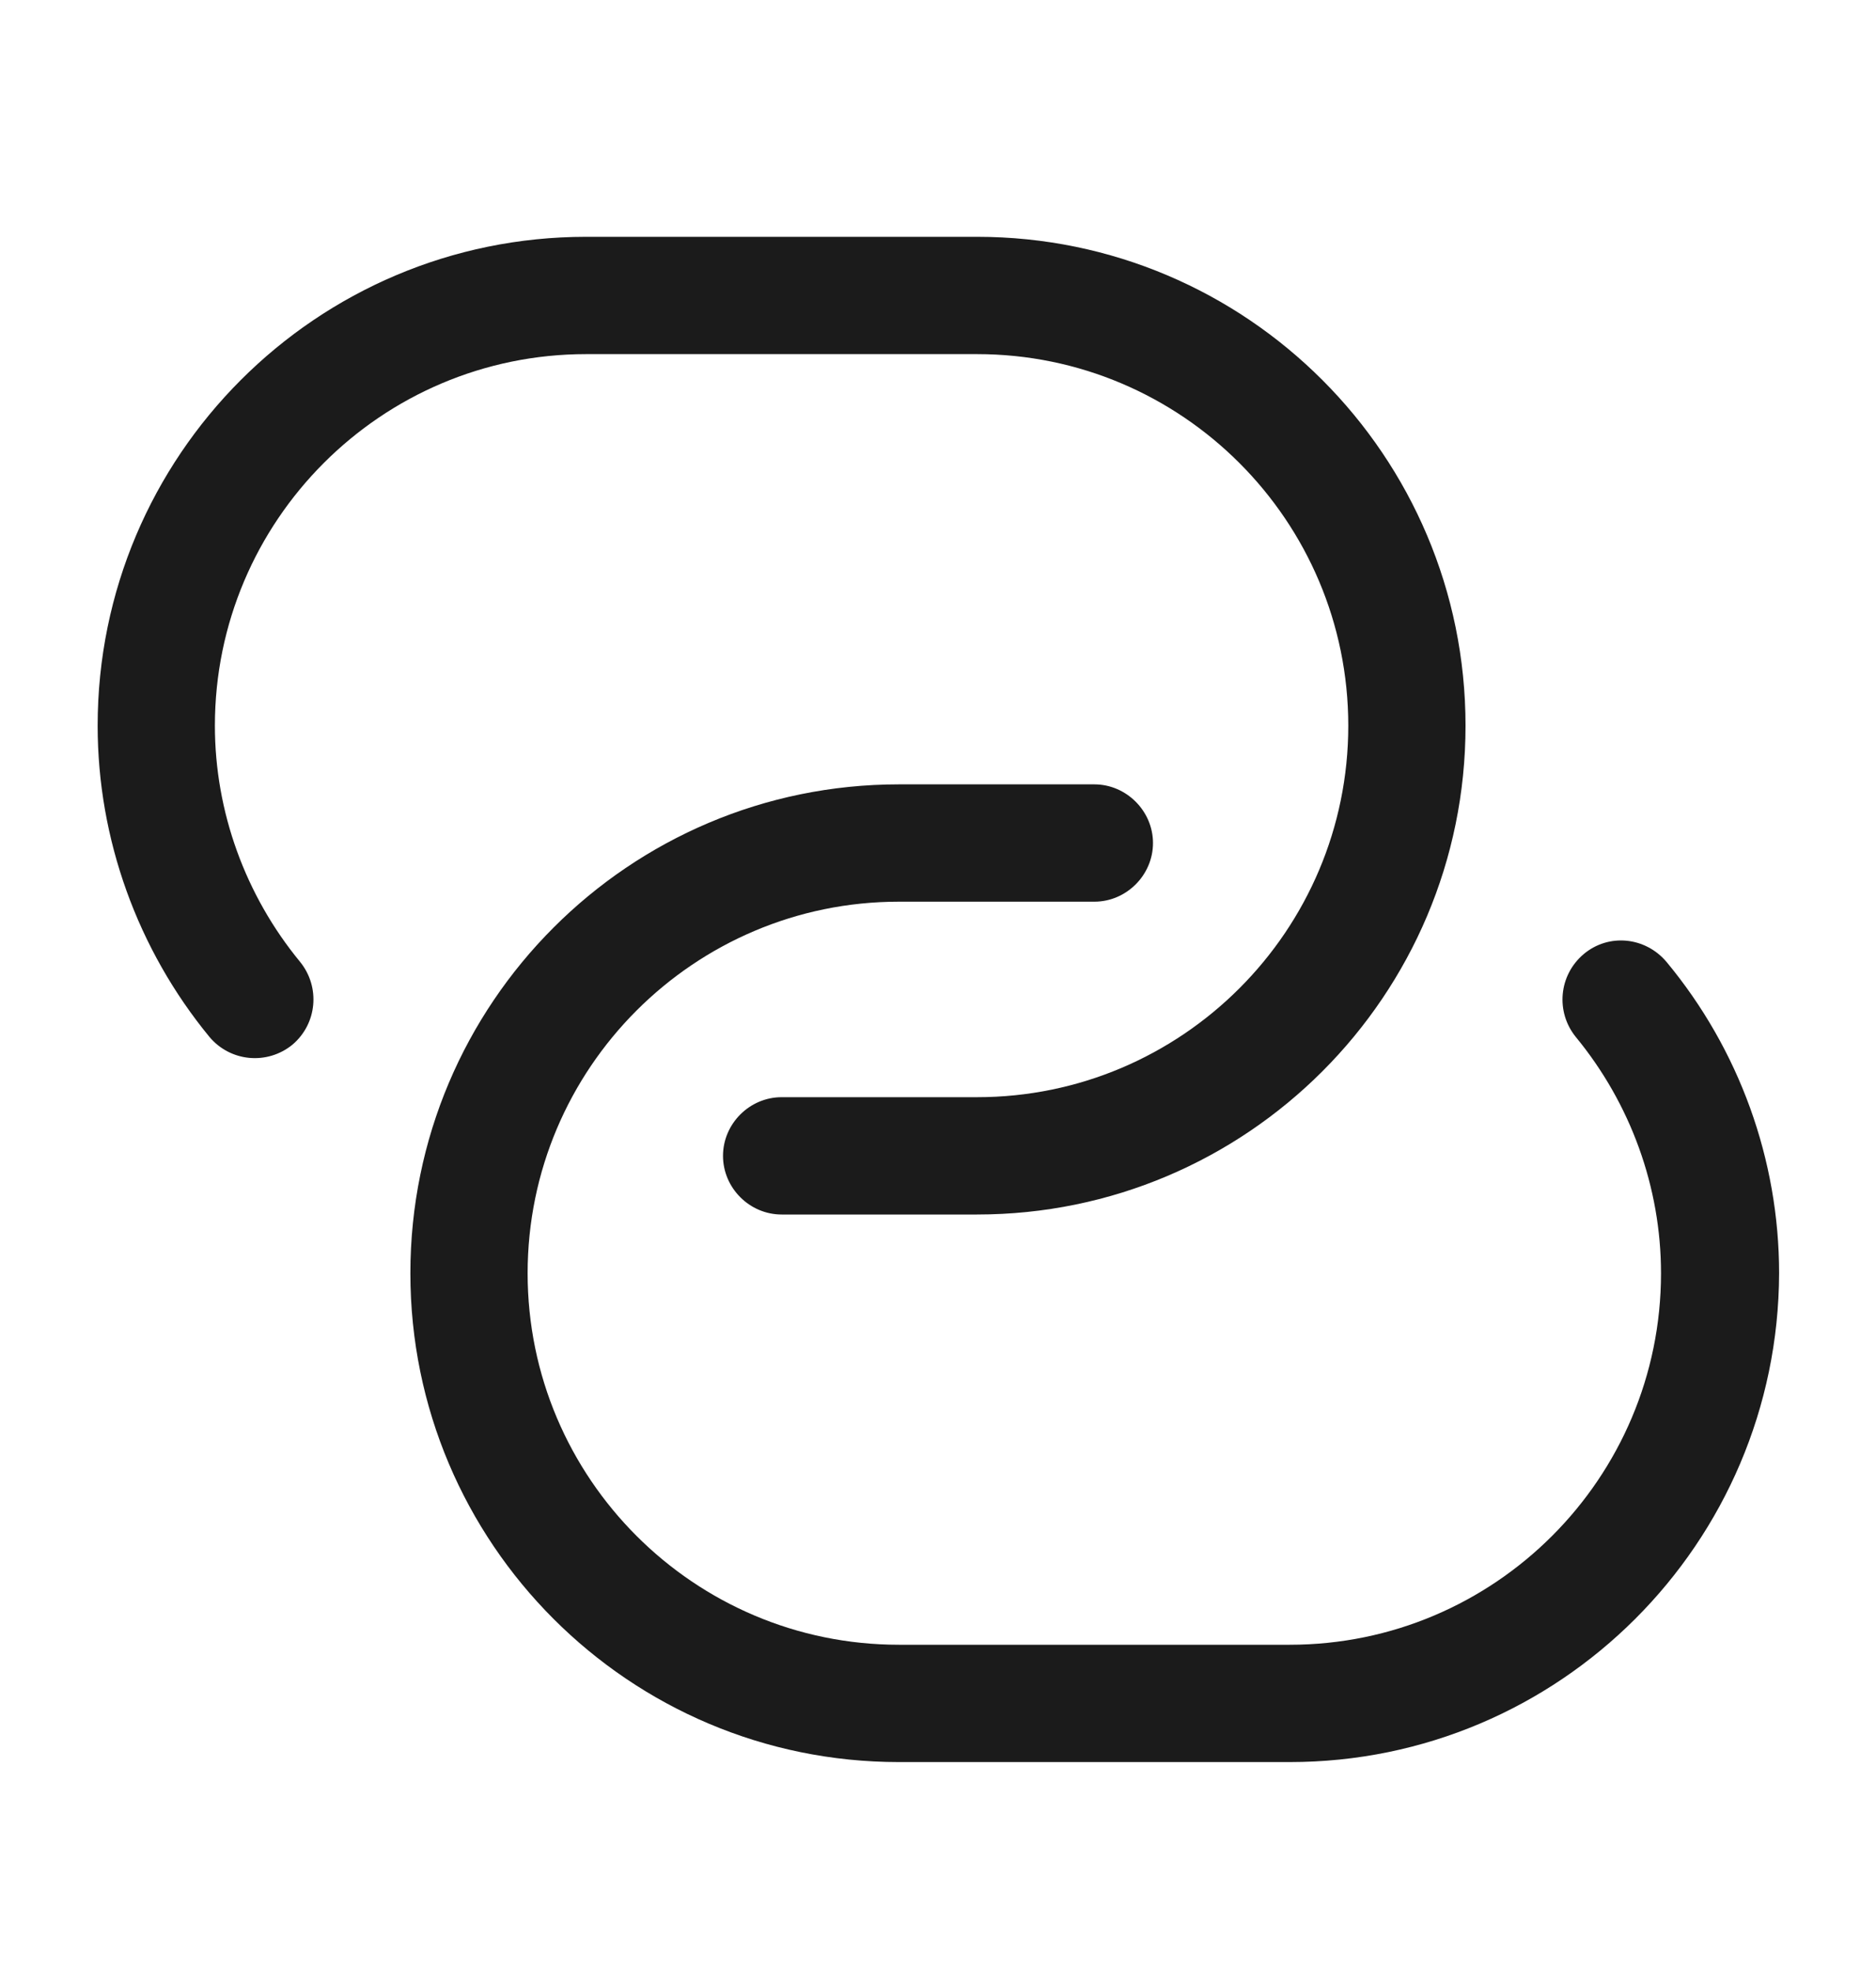 <svg width="20" height="21" viewBox="0 0 20 21" fill="none" xmlns="http://www.w3.org/2000/svg">
<path d="M10.416 12.94H8.333C7.991 12.94 7.708 12.657 7.708 12.315C7.708 11.973 7.991 11.69 8.333 11.69H10.416C12.599 11.69 14.374 9.915 14.374 7.732C14.374 5.548 12.599 3.773 10.416 3.773H6.249C4.066 3.773 2.291 5.548 2.291 7.732C2.291 8.648 2.616 9.54 3.199 10.248C3.416 10.515 3.383 10.907 3.116 11.132C2.849 11.348 2.458 11.315 2.233 11.048C1.466 10.115 1.041 8.94 1.041 7.732C1.041 4.857 3.374 2.523 6.249 2.523H10.416C13.291 2.523 15.624 4.857 15.624 7.732C15.624 10.607 13.291 12.94 10.416 12.94Z" fill="#1B1B1B"/>
<path d="M13.75 18.774H9.583C6.708 18.774 4.375 16.441 4.375 13.566C4.375 10.691 6.708 8.357 9.583 8.357H11.667C12.008 8.357 12.292 8.641 12.292 8.982C12.292 9.324 12.008 9.607 11.667 9.607H9.583C7.4 9.607 5.625 11.382 5.625 13.566C5.625 15.749 7.4 17.524 9.583 17.524H13.75C15.933 17.524 17.708 15.749 17.708 13.566C17.708 12.649 17.383 11.757 16.8 11.049C16.583 10.782 16.617 10.391 16.883 10.166C17.15 9.941 17.542 9.982 17.767 10.249C18.542 11.182 18.967 12.357 18.967 13.566C18.958 16.441 16.625 18.774 13.75 18.774Z" fill="#1B1B1B"/>
</svg>
